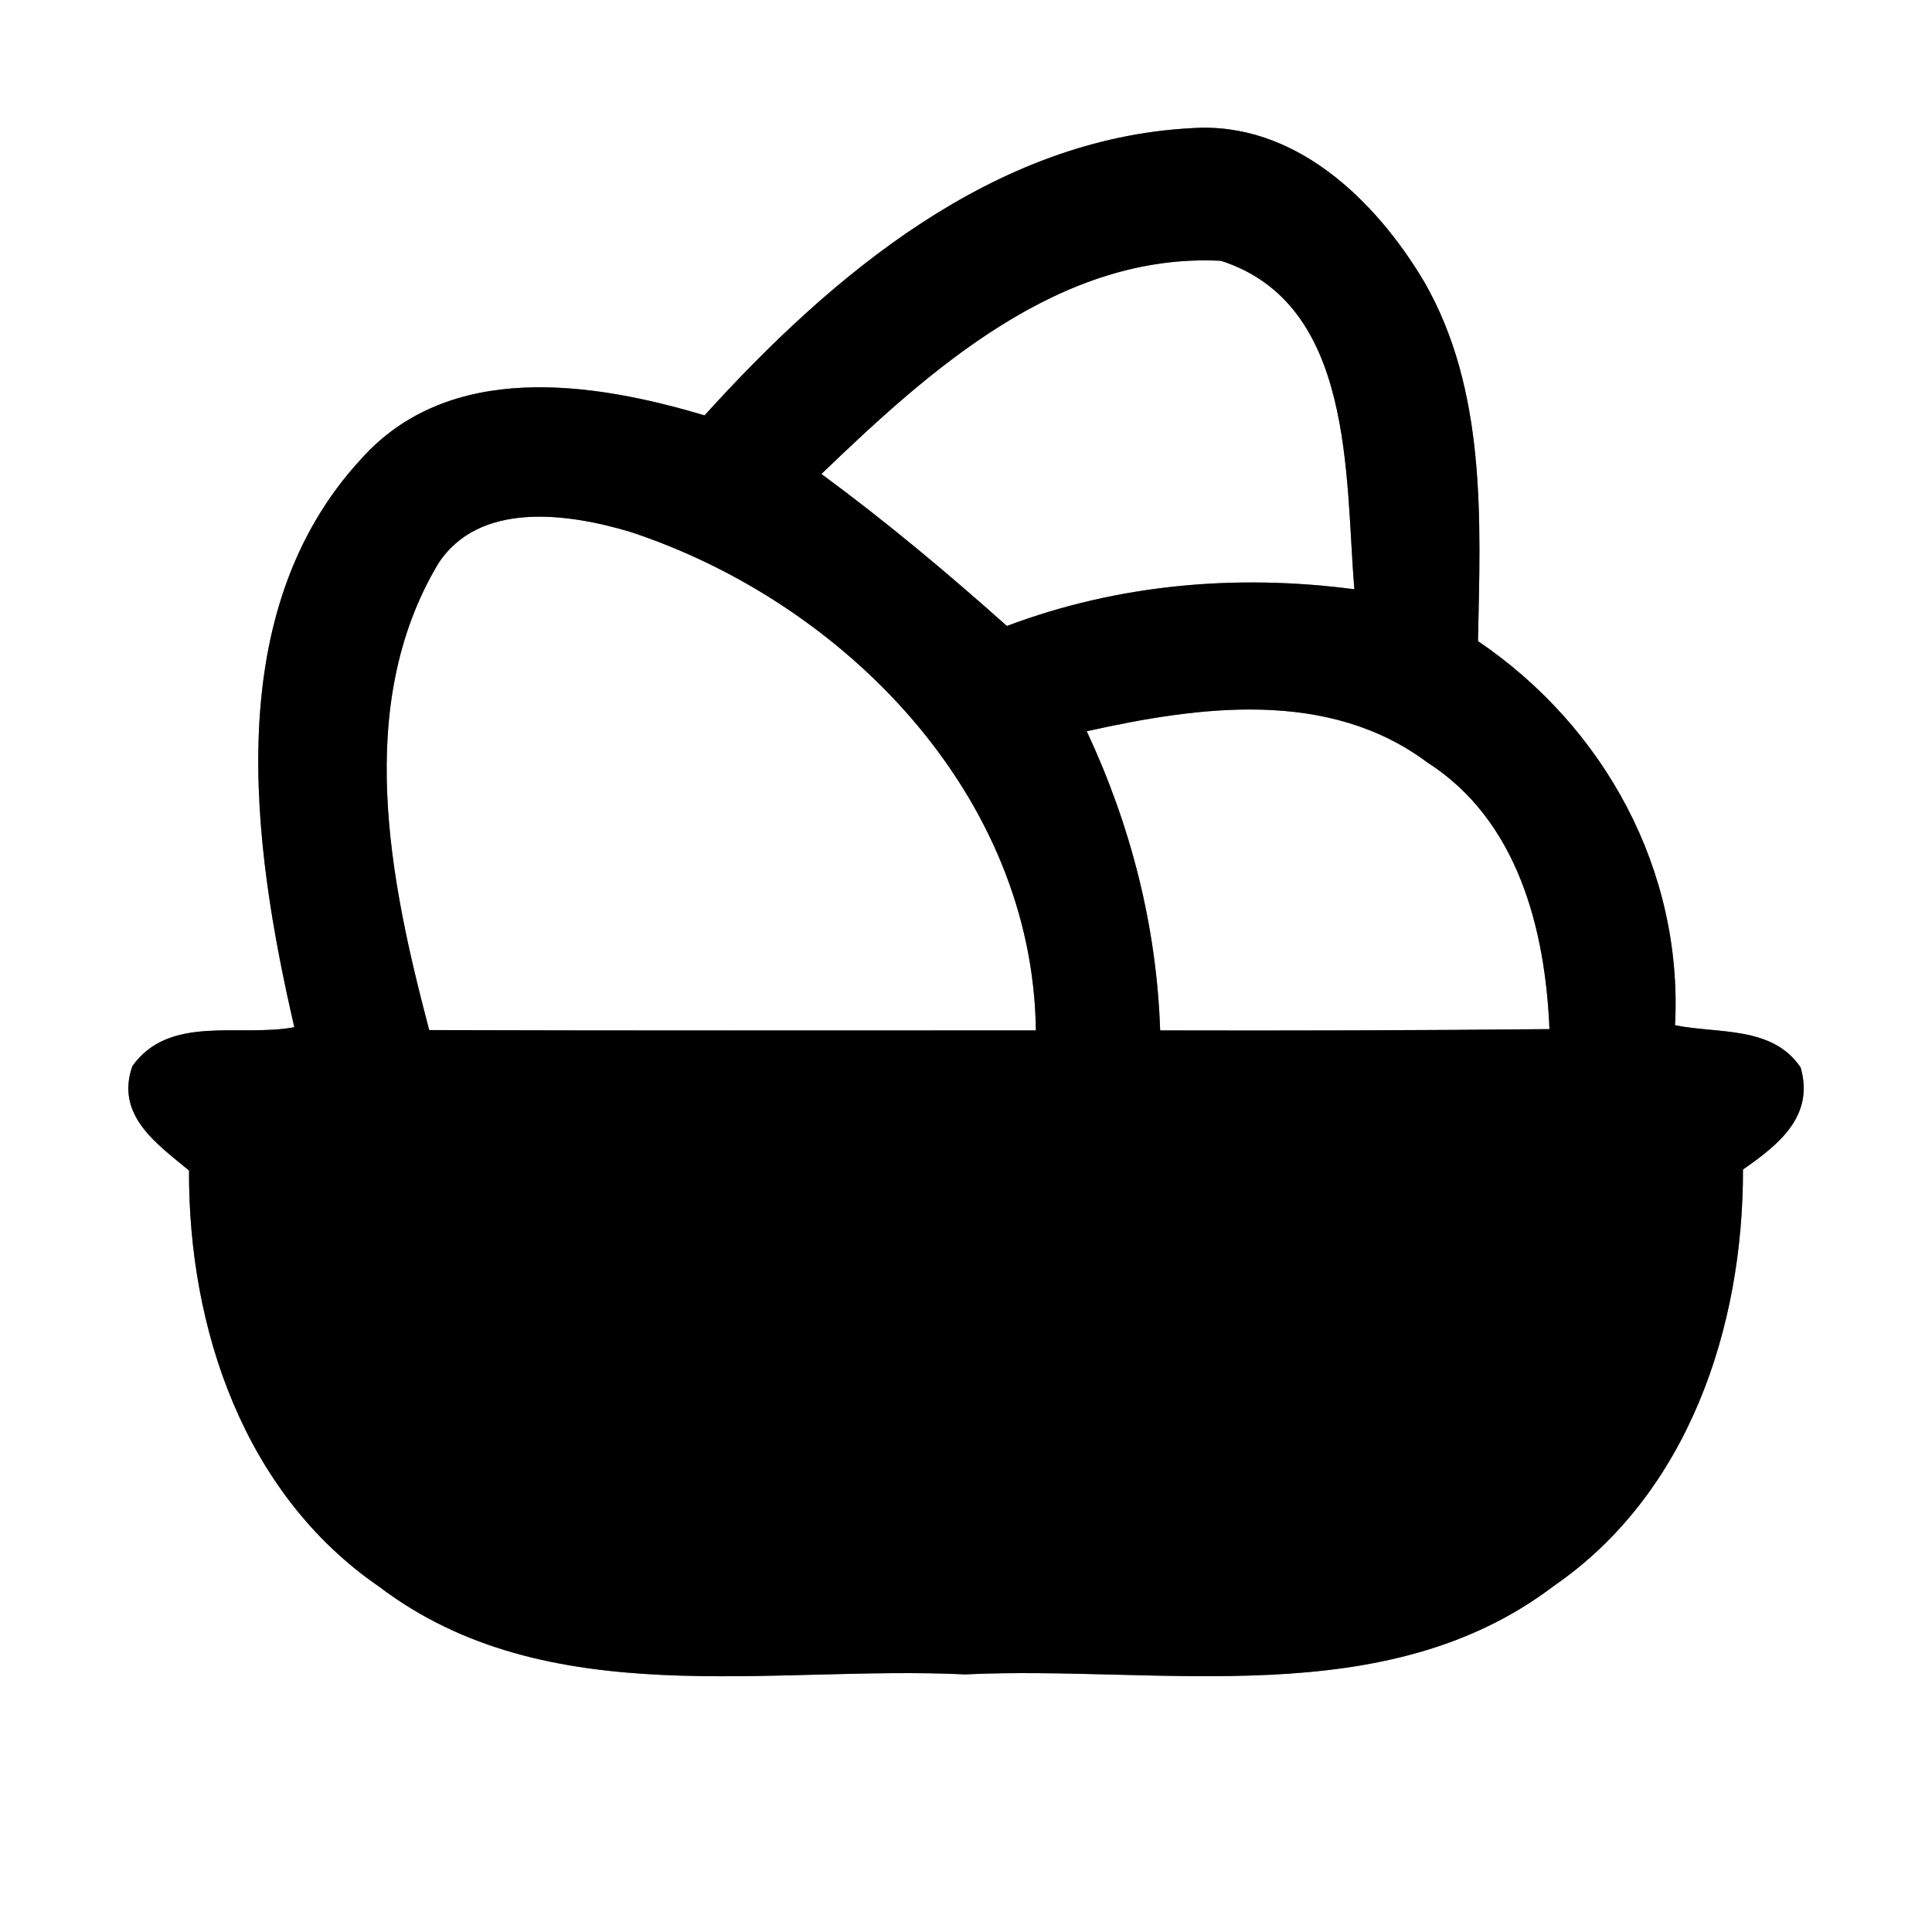 <?xml version="1.0" encoding="UTF-8" ?>
<!DOCTYPE svg PUBLIC "-//W3C//DTD SVG 1.1//EN" "http://www.w3.org/Graphics/SVG/1.1/DTD/svg11.dtd">
<svg width="60pt" height="60pt" viewBox="0 0 60 60" version="1.1" xmlns="http://www.w3.org/2000/svg">
<rect x="0" y="0" width="60" height="60" fill="#808080" stroke="none"/>
<g id="#ffffffff">
<path fill="#ffffff" opacity="1.00" d=" M 0.00 0.00 L 60.00 0.00 L 60.00 60.00 L 0.00 60.00 L 0.00 0.00 M 21.88 12.90 C 18.37 11.85 13.94 11.20 11.21 14.26 C 6.85 18.99 7.81 26.14 9.14 31.90 C 7.46 32.22 5.26 31.49 4.11 33.11 C 3.58 34.63 4.85 35.51 5.87 36.35 C 5.85 41.26 7.58 46.40 11.78 49.28 C 17.00 53.24 23.90 51.71 29.97 52.00 C 36.07 51.71 43.01 53.24 48.26 49.25 C 52.44 46.37 54.14 41.21 54.13 36.32 C 55.22 35.56 56.36 34.67 55.92 33.15 C 55.04 31.85 53.36 32.11 52.02 31.84 C 52.27 27.04 49.84 22.58 45.90 19.91 C 45.98 16.15 46.17 12.13 44.23 8.75 C 42.72 6.21 40.20 3.76 37.01 3.98 C 30.86 4.30 25.83 8.54 21.88 12.90 Z" />
<path fill="#ffffff" opacity="1.00" d=" M 25.51 14.72 C 28.88 11.48 32.92 7.84 37.92 8.10 C 42.07 9.44 41.77 14.78 42.06 18.30 C 38.41 17.82 34.72 18.14 31.27 19.44 C 29.42 17.79 27.51 16.19 25.51 14.72 Z" />
<path fill="#ffffff" opacity="1.00" d=" M 13.60 17.52 C 14.87 15.54 17.65 15.94 19.58 16.52 C 26.22 18.71 32.08 24.69 32.17 32.00 C 25.89 32.00 19.61 32.01 13.33 31.99 C 12.10 27.34 10.99 21.91 13.60 17.52 Z" />
<path fill="#ffffff" opacity="1.00" d=" M 33.75 22.71 C 37.25 21.93 41.25 21.38 44.33 23.68 C 47.13 25.47 47.99 28.84 48.12 31.96 C 44.09 32.00 40.06 32.01 36.03 32.00 C 35.92 28.76 35.12 25.64 33.75 22.71 Z" />
</g>
<g id="#000000ff">
<path fill="#000000" opacity="1.00" d=" M 21.88 12.90 C 25.83 8.54 30.86 4.30 37.01 3.98 C 40.20 3.76 42.72 6.21 44.23 8.75 C 46.17 12.13 45.98 16.15 45.90 19.91 C 49.84 22.58 52.27 27.04 52.02 31.84 C 53.36 32.11 55.04 31.85 55.92 33.15 C 56.36 34.67 55.22 35.56 54.13 36.32 C 54.14 41.21 52.44 46.37 48.26 49.25 C 43.01 53.24 36.07 51.71 29.97 52.00 C 23.90 51.71 17.00 53.24 11.78 49.28 C 7.58 46.40 5.85 41.26 5.87 36.35 C 4.85 35.51 3.58 34.63 4.11 33.11 C 5.26 31.49 7.46 32.22 9.14 31.90 C 7.81 26.14 6.85 18.99 11.21 14.26 C 13.94 11.20 18.37 11.85 21.88 12.90 M 25.51 14.72 C 27.51 16.19 29.42 17.79 31.27 19.44 C 34.72 18.14 38.41 17.82 42.06 18.30 C 41.77 14.78 42.07 9.44 37.92 8.10 C 32.92 7.84 28.88 11.48 25.51 14.72 M 13.60 17.52 C 10.99 21.91 12.10 27.34 13.33 31.99 C 19.61 32.01 25.89 32.00 32.17 32.00 C 32.08 24.69 26.22 18.71 19.58 16.52 C 17.65 15.94 14.87 15.54 13.60 17.52 M 33.75 22.71 C 35.12 25.64 35.92 28.76 36.03 32.00 C 40.06 32.01 44.09 32.00 48.12 31.96 C 47.99 28.84 47.13 25.47 44.33 23.68 C 41.25 21.38 37.25 21.93 33.75 22.71 Z" />
</g>
</svg>
